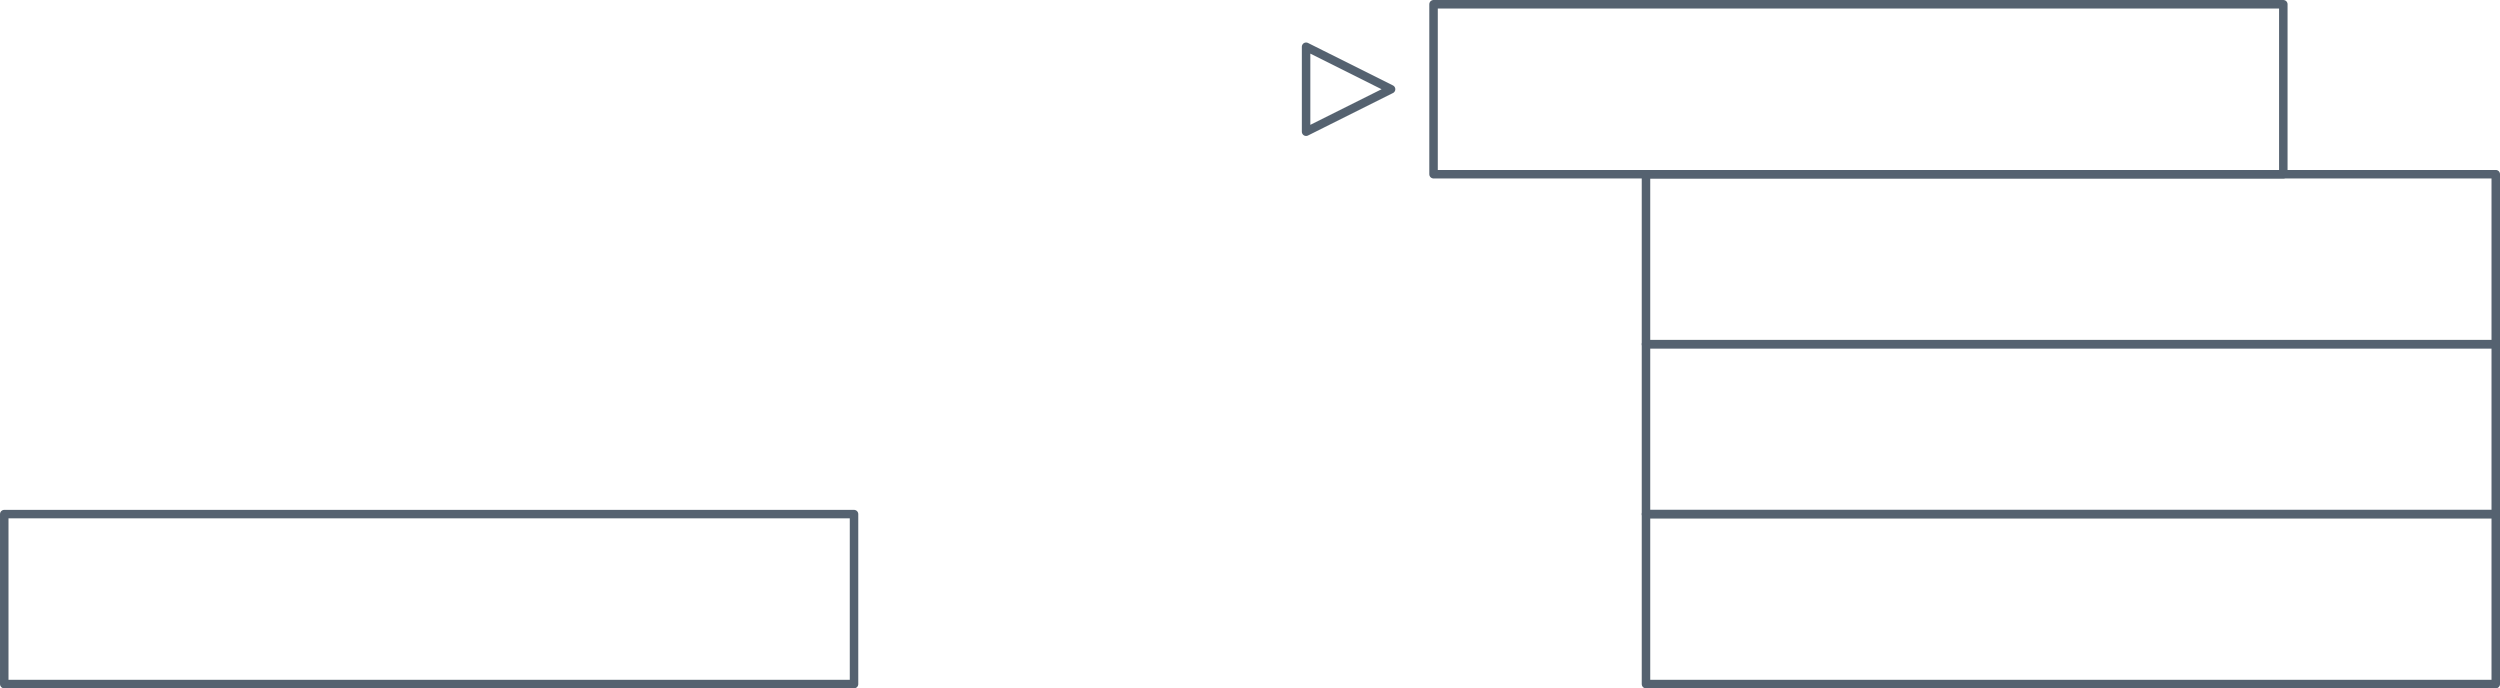 <?xml version="1.0" encoding="UTF-8" standalone="no"?>
<!-- Created with Inkscape (http://www.inkscape.org/) -->

<svg
   xmlns:dc="http://purl.org/dc/elements/1.1/"
   xmlns:cc="http://creativecommons.org/ns#"
   xmlns:rdf="http://www.w3.org/1999/02/22-rdf-syntax-ns#"
   xmlns:svg="http://www.w3.org/2000/svg"
   xmlns="http://www.w3.org/2000/svg"
   xmlns:sodipodi="http://sodipodi.sourceforge.net/DTD/sodipodi-0.dtd"
   xmlns:inkscape="http://www.inkscape.org/namespaces/inkscape"
   width="63.873mm"
   height="17.586mm"
   viewBox="0 0 226.323 62.312"
   id="svg9881"
   version="1.1"
   inkscape:version="0.91 r"
   sodipodi:docname="parnas-overhead.svg">
  <defs
     id="defs9883" />
  <sodipodi:namedview
     id="base"
     pagecolor="#ffffff"
     bordercolor="#666666"
     borderopacity="1.0"
     inkscape:pageopacity="0.0"
     inkscape:pageshadow="2"
     inkscape:zoom="1.979899"
     inkscape:cx="175.03942"
     inkscape:cy="5.27482"
     inkscape:document-units="px"
     inkscape:current-layer="layer1"
     showgrid="true"
     fit-margin-top="0"
     fit-margin-left="0"
     fit-margin-right="0"
     fit-margin-bottom="0"
     inkscape:window-width="1918"
     inkscape:window-height="1198"
     inkscape:window-x="1366"
     inkscape:window-y="0"
     inkscape:window-maximized="0">
    <inkscape:grid
       type="xygrid"
       id="grid10447"
       originx="-173.714"
       originy="-718.188" />
  </sodipodi:namedview>
  <g
     inkscape:label="Layer 1"
     inkscape:groupmode="layer"
     id="layer1"
     transform="translate(-173.714,-271.862)">
    <path
       style="fill:none;fill-rule:evenodd;stroke:#556270;stroke-width:0.769px;stroke-linecap:butt;stroke-linejoin:round;stroke-opacity:1"
       d="m 291.953,283.786 7.693,-3.846 -7.693,-3.846 z"
       id="path9018"
       inkscape:connector-curvature="0"
       sodipodi:nodetypes="cccc" />
    <rect
       style="opacity:1;fill:none;fill-opacity:1;stroke:#556270;stroke-width:0.769;stroke-linejoin:round;stroke-miterlimit:4;stroke-dasharray:none;stroke-dashoffset:0;stroke-opacity:1"
       id="rect9020"
       width="76.929"
       height="15.386"
       x="303.492"
       y="272.247" />
    <rect
       style="opacity:1;fill:none;fill-opacity:1;stroke:#556270;stroke-width:0.769;stroke-linejoin:round;stroke-miterlimit:4;stroke-dasharray:none;stroke-dashoffset:0;stroke-opacity:1"
       id="rect9020-4"
       width="76.929"
       height="15.386"
       x="322.724"
       y="287.633" />
    <rect
       style="opacity:1;fill:none;fill-opacity:1;stroke:#556270;stroke-width:0.769;stroke-linejoin:round;stroke-miterlimit:4;stroke-dasharray:none;stroke-dashoffset:0;stroke-opacity:1"
       id="rect9020-9"
       width="76.929"
       height="15.386"
       x="322.724"
       y="303.018" />
    <rect
       style="opacity:1;fill:none;fill-opacity:1;stroke:#556270;stroke-width:0.769;stroke-linejoin:round;stroke-miterlimit:4;stroke-dasharray:none;stroke-dashoffset:0;stroke-opacity:1"
       id="rect9020-41"
       width="76.929"
       height="15.386"
       x="322.724"
       y="318.404" />
    <rect
       style="opacity:1;fill:none;fill-opacity:1;stroke:#556270;stroke-width:0.769;stroke-linejoin:round;stroke-miterlimit:4;stroke-dasharray:none;stroke-dashoffset:0;stroke-opacity:1"
       id="rect9020-0"
       width="76.929"
       height="15.386"
       x="174.099"
       y="318.404" />
  </g>
</svg>
